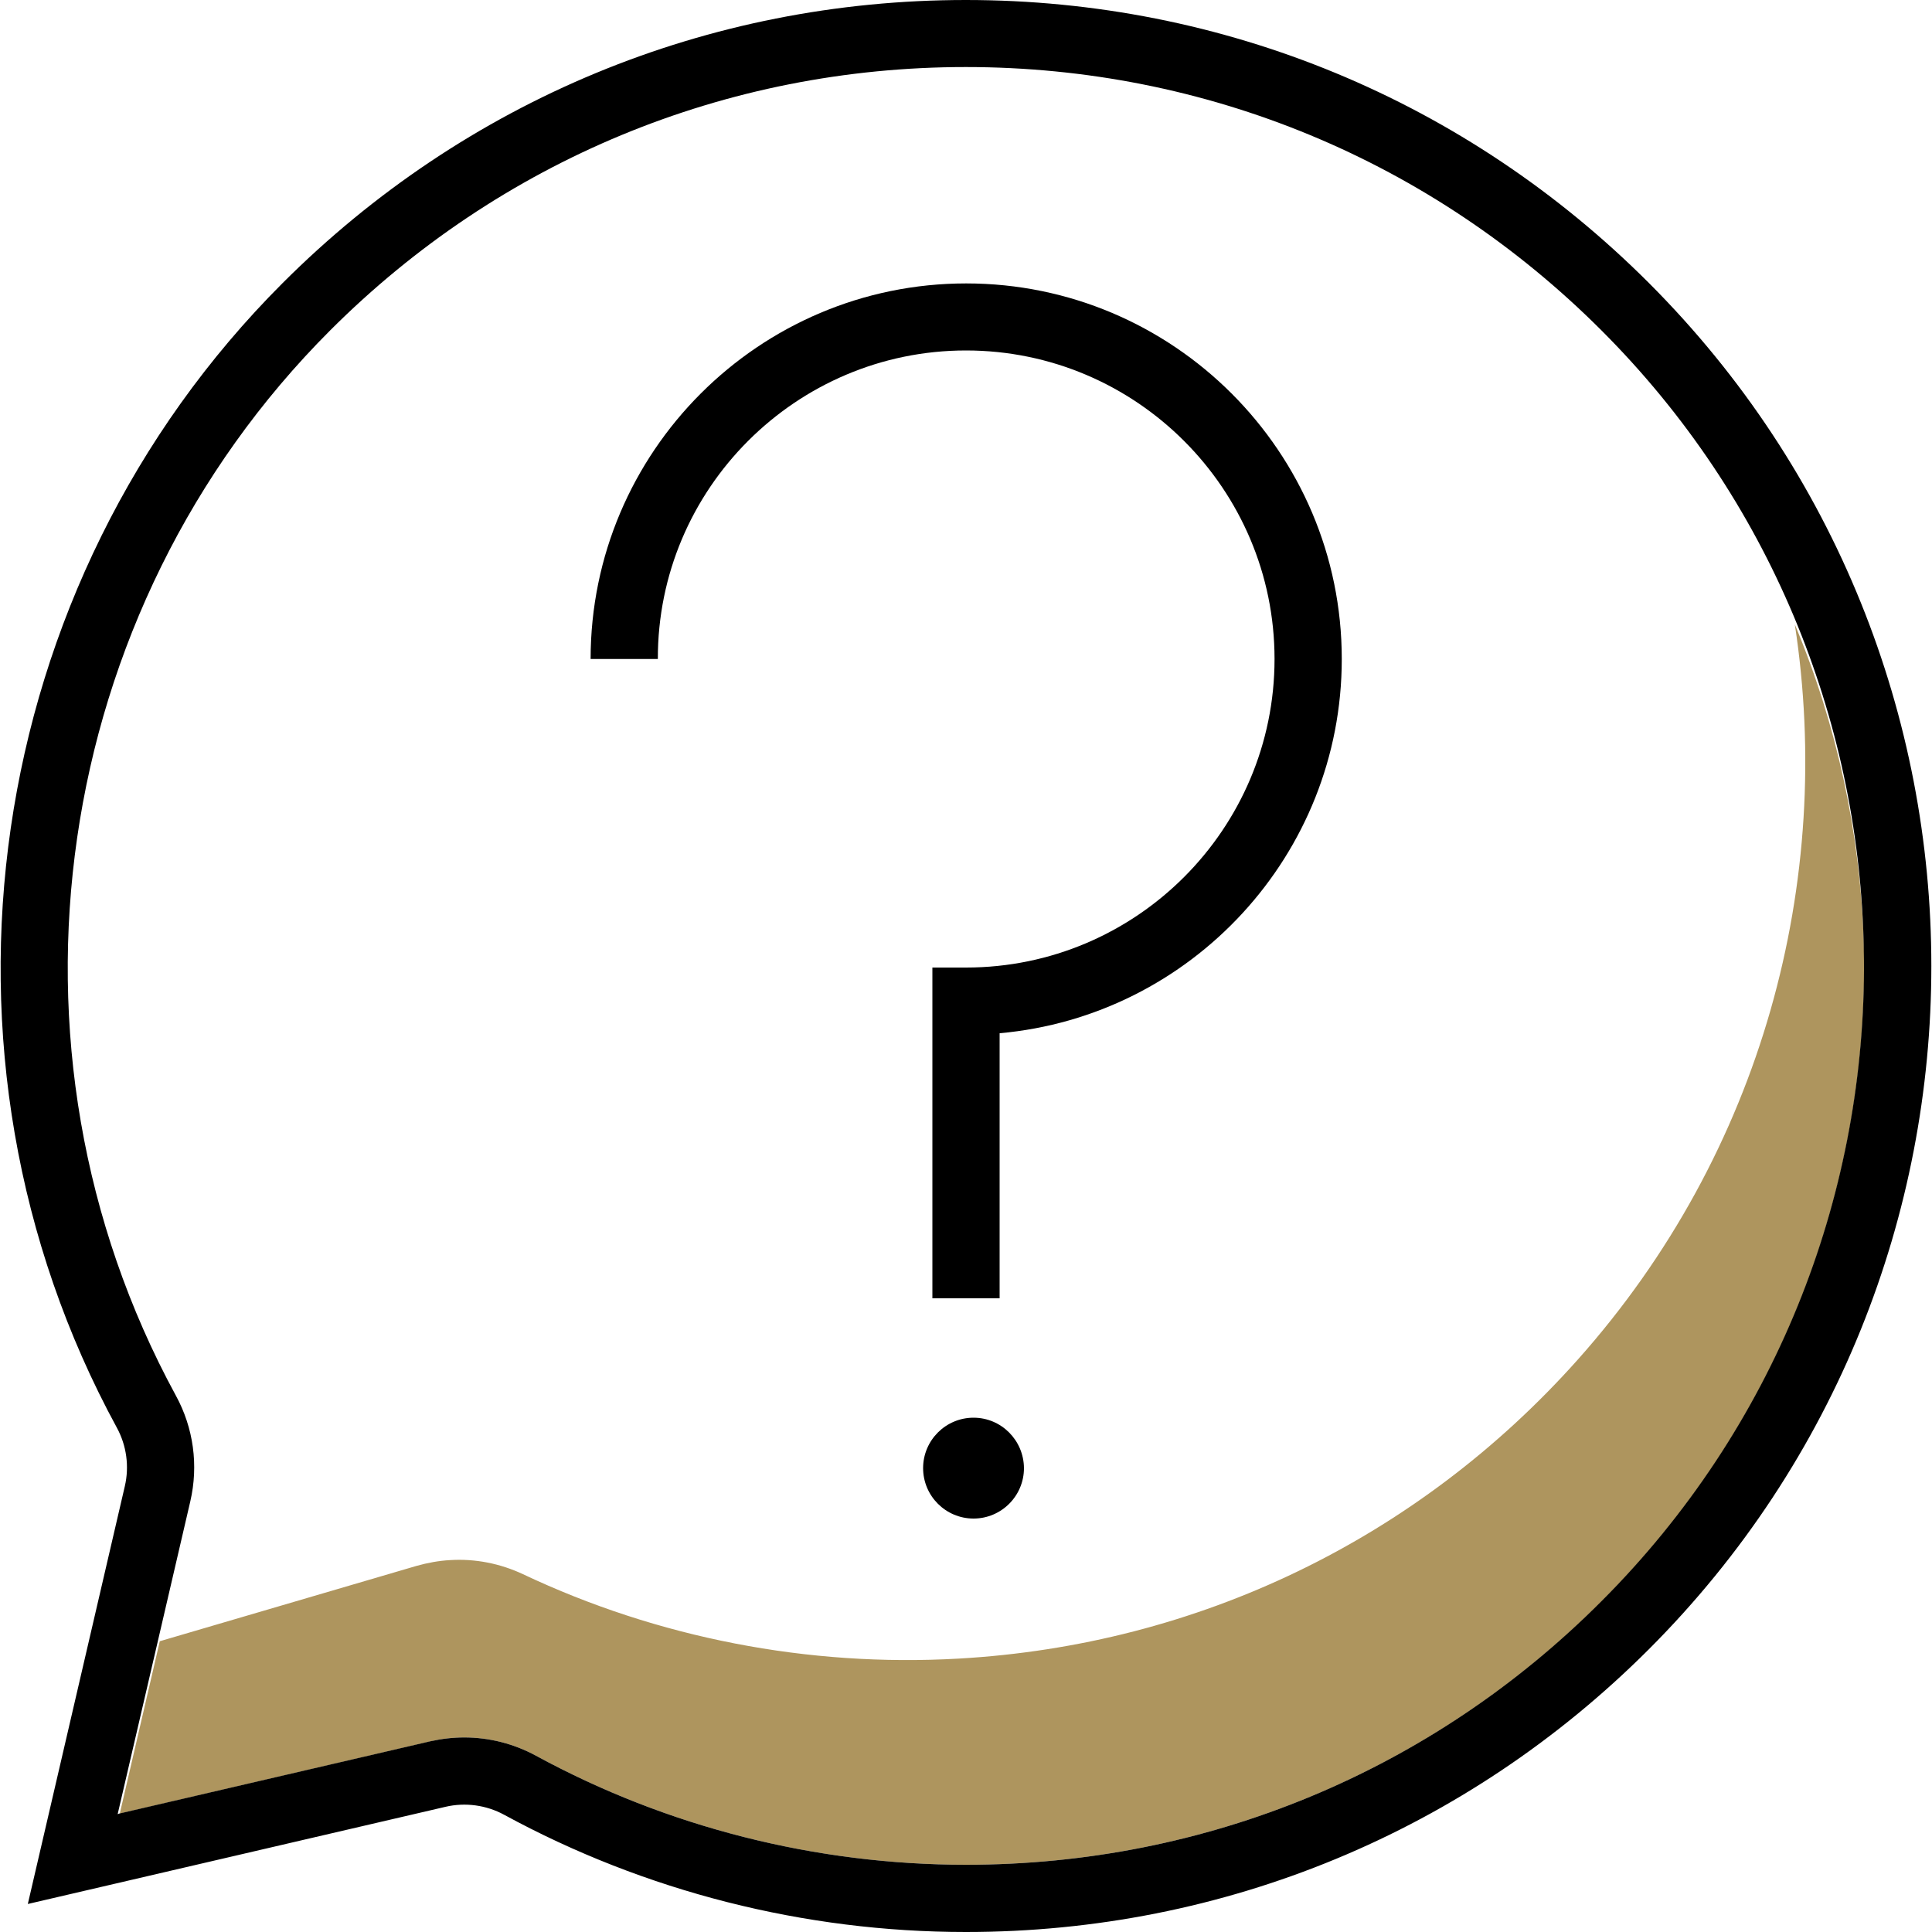 <?xml version="1.0" encoding="utf-8"?>
<!-- Generator: Adobe Illustrator 24.1.0, SVG Export Plug-In . SVG Version: 6.00 Build 0)  -->
<svg version="1.1" id="Layer_1" xmlns="http://www.w3.org/2000/svg" xmlns:xlink="http://www.w3.org/1999/xlink" x="0px" y="0px"
	 viewBox="0 0 100 100" style="enable-background:new 0 0 100 100;" xml:space="preserve">
<style type="text/css">
	.st0{fill:none;}
	.st1{fill:#AE955E;}
	.st2{fill:#010101;}
</style>
<g>
	<path class="st0" d="M96.47,49.25c0.01,0.32,0.01,0.64,0.01,0.96C96.48,49.89,96.48,49.57,96.47,49.25z"/>
	<path class="st0" d="M21.54,81.05c0.57-0.17,1.16-0.27,1.75-0.3c1.29-0.07,2.59,0.18,3.76,0.73c6.98,3.3,14.77,4.81,22.53,4.37
		c12.4-0.71,23.79-6.2,32.06-15.47c9.61-10.77,13.28-24.8,11.24-38.06c2.19,5.23,3.38,10.79,3.57,16.37
		c-0.32-11.47-4.84-22.85-13.57-31.58C74.1,8.32,62.41,3.48,49.99,3.48c-12.43,0-24.11,4.84-32.9,13.63
		C2.6,31.59-0.68,54.26,9.11,72.24c0.91,1.67,1.18,3.62,0.75,5.48L6.09,93.9l0.08-0.02l2.07-8.92L21.54,81.05z M50.39,78.6
		c-1.44,0-2.61-1.17-2.61-2.61c0-1.44,1.17-2.61,2.61-2.61c1.44,0,2.61,1.17,2.61,2.61C52.99,77.43,51.83,78.6,50.39,78.6z
		 M50,14.67c10.72,0,19.44,8.72,19.44,19.44c0,10.14-7.8,18.48-17.71,19.37V67.2h-3.48V50.08H50c8.8,0,15.97-7.16,15.97-15.97
		c0-8.8-7.16-15.97-15.97-15.97s-15.97,7.16-15.97,15.97h-3.48C30.56,23.39,39.28,14.67,50,14.67z"/>
	<path class="st1" d="M24.03,89.93c1.29,0,2.58,0.33,3.72,0.95c6.78,3.69,14.47,5.64,22.25,5.64c12.42,0,24.1-4.84,32.89-13.62
		c9.02-9.02,13.55-20.85,13.6-32.69c0-0.32-0.01-0.64-0.01-0.96c0-0.19-0.01-0.38-0.01-0.56c-0.2-5.58-1.38-11.13-3.57-16.37
		c2.03,13.26-1.64,27.29-11.24,38.06c-8.27,9.27-19.65,14.77-32.06,15.47c-7.76,0.44-15.55-1.07-22.53-4.37
		c-1.17-0.55-2.47-0.81-3.76-0.73c-0.59,0.03-1.18,0.14-1.75,0.3l-13.29,3.9l-2.07,8.92l16.1-3.74C22.85,90,23.44,89.93,24.03,89.93
		z"/>
	<path class="st2" d="M96.46,48.69c0.01,0.19,0.01,0.38,0.01,0.56C96.47,49.06,96.46,48.88,96.46,48.69z"/>
	<path d="M85.34,14.64C75.9,5.2,63.34,0,49.99,0C36.63,0,24.08,5.2,14.63,14.65C-0.94,30.21-4.47,54.58,6.05,73.9
		c0.5,0.92,0.65,2,0.41,3.03L1.44,98.55l21.62-5.03c1.02-0.24,2.11-0.09,3.03,0.41c7.29,3.97,15.55,6.07,23.9,6.07H50
		c13.35,0,25.91-5.2,35.35-14.64C104.84,65.86,104.84,34.14,85.34,14.64z M9.85,77.71c0.43-1.86,0.17-3.8-0.75-5.48
		C-0.68,54.26,2.6,31.59,17.09,17.1c8.79-8.79,20.47-13.63,32.9-13.63c12.43,0,24.11,4.84,32.9,13.63
		c8.74,8.74,13.25,20.11,13.57,31.58c0.01,0.19,0.01,0.38,0.01,0.56c0.01,0.32,0.01,0.64,0.01,0.96
		c-0.05,11.84-4.58,23.67-13.6,32.69C74.1,91.68,62.42,96.52,50,96.52c-7.77,0-15.47-1.95-22.25-5.64
		c-1.14-0.62-2.42-0.95-3.72-0.95c-0.59,0-1.18,0.07-1.76,0.2l-16.1,3.74L6.09,93.9L9.85,77.71z"/>
	<path d="M50,18.14c8.8,0,15.97,7.16,15.97,15.97c0,8.8-7.16,15.97-15.97,15.97h-1.74V67.2h3.48V53.48
		c9.91-0.88,17.71-9.23,17.71-19.37c0-10.72-8.72-19.44-19.44-19.44s-19.44,8.72-19.44,19.44h3.48C34.03,25.31,41.2,18.14,50,18.14z
		"/>
	<path d="M50.39,73.38c-1.44,0-2.61,1.17-2.61,2.61c0,1.44,1.17,2.61,2.61,2.61c1.44,0,2.61-1.17,2.61-2.61
		C52.99,74.55,51.83,73.38,50.39,73.38z"/>
</g>
</svg>
